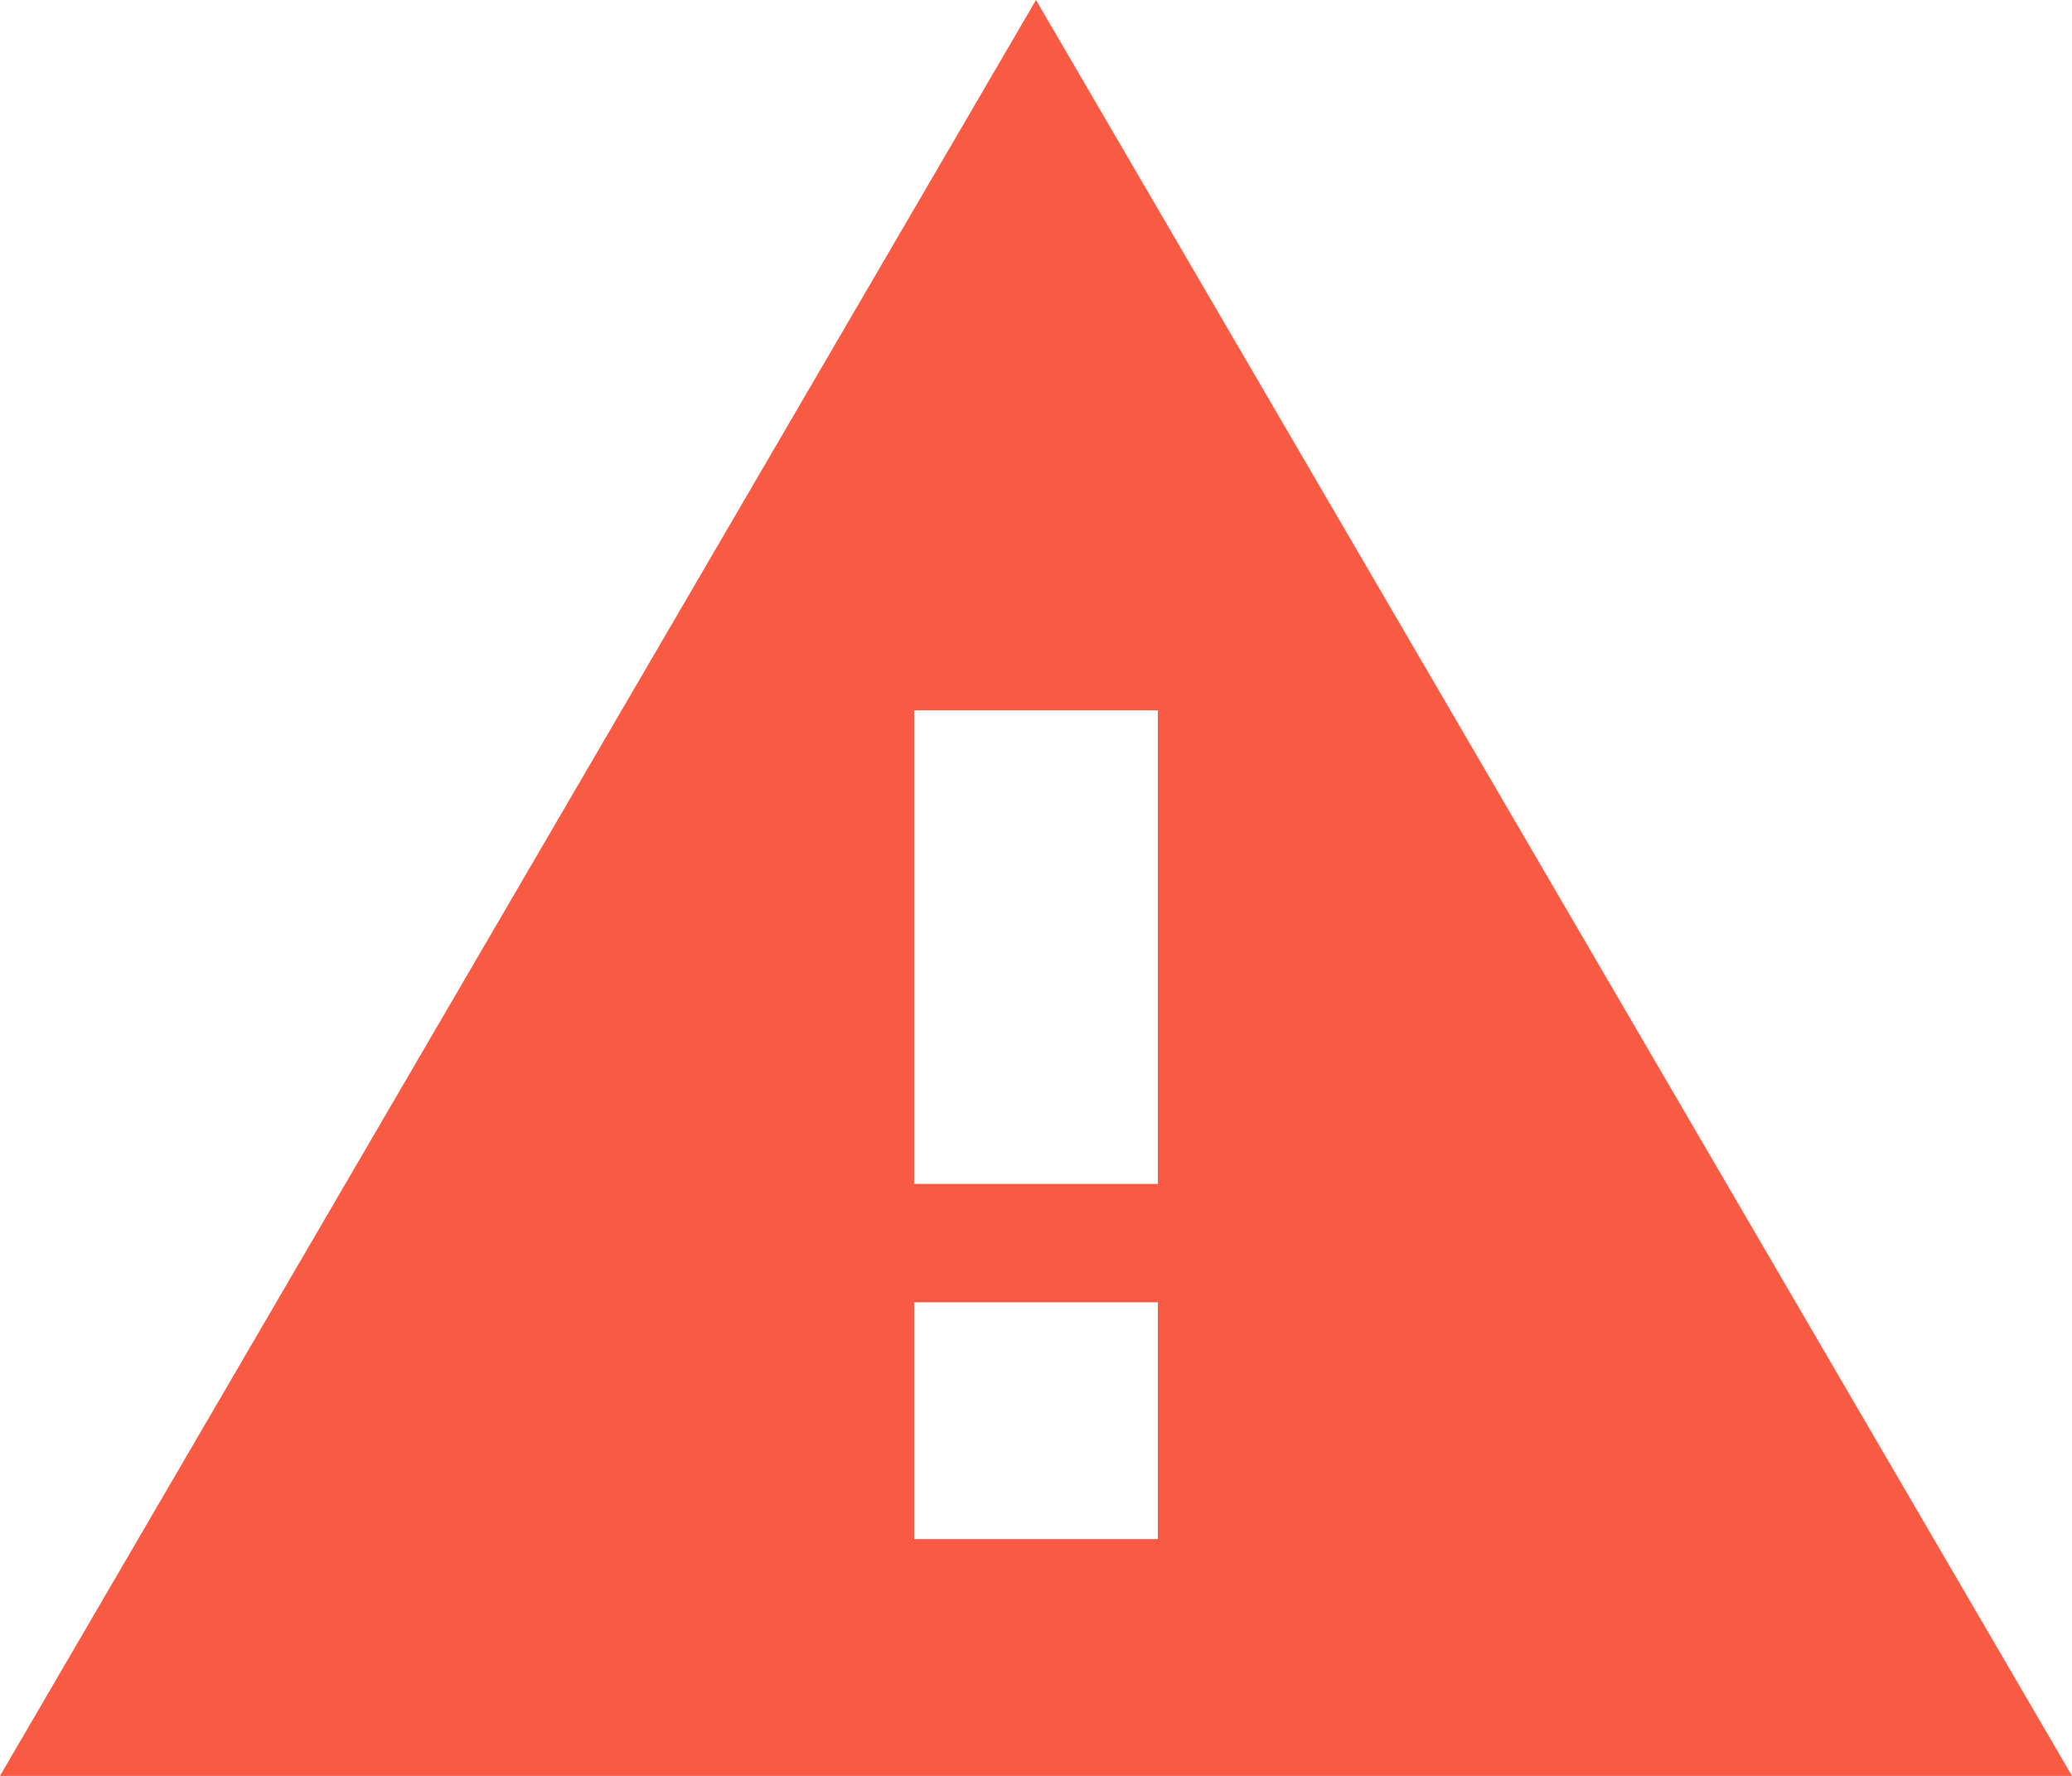 <svg xmlns="http://www.w3.org/2000/svg" width="21" height="18" viewBox="0 0 21 18">
<defs>
    <style>
      .cls-1 {
        fill: #f85a44;
        fill-rule: evenodd;
      }
    </style>
  </defs>
  <path id="icon" class="cls-1" d="M708,1606h21l-10.5-18Zm11.735-2.4h-2.47v-2.4h2.47v2.4Zm0-3.6h-2.47v-4.8h2.47v4.8Z" transform="translate(-708 -1588)"/>
</svg>
